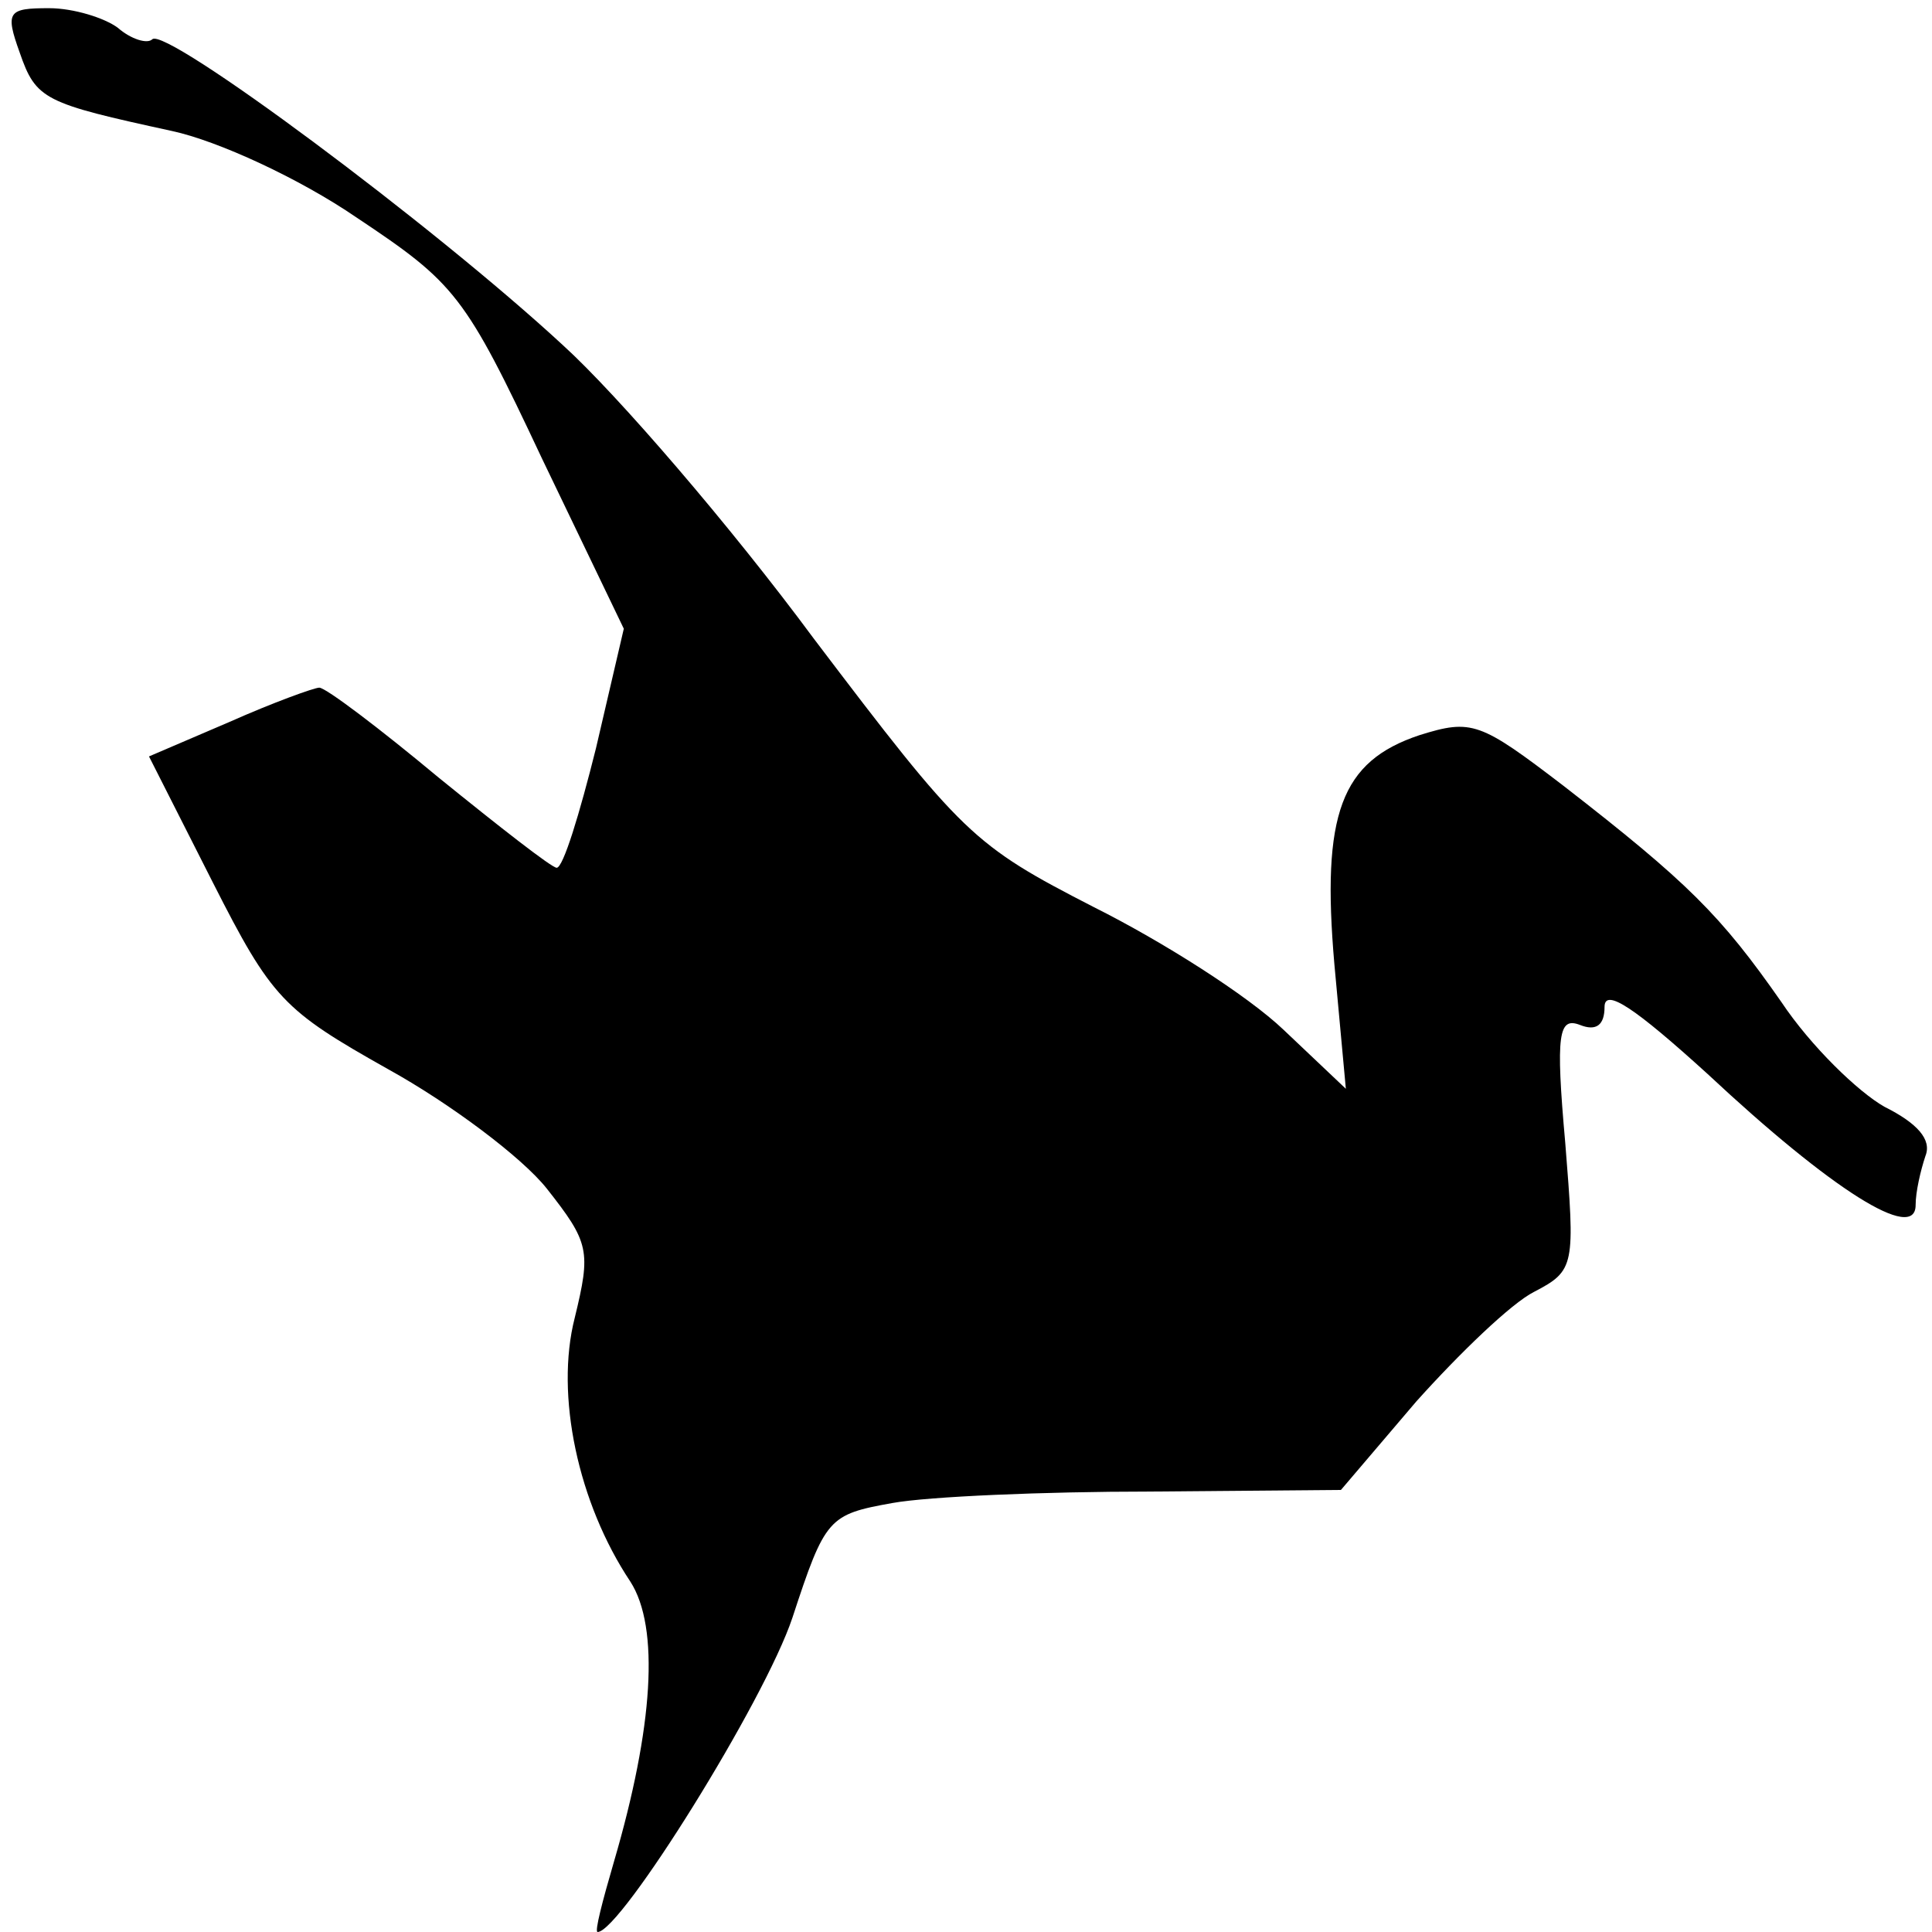 <?xml version="1.0" standalone="no"?>
<!DOCTYPE svg PUBLIC "-//W3C//DTD SVG 20010904//EN"
 "http://www.w3.org/TR/2001/REC-SVG-20010904/DTD/svg10.dtd">
<svg version="1.0" xmlns="http://www.w3.org/2000/svg"
 width="118pt" height="118pt" viewBox="0 0 118 118"
 preserveAspectRatio="xMidYMid meet">
<g transform="translate(0,118) scale(0.1,-0.1)"
fill="#000000" stroke="none">
<path fill="#000000" stroke="none" d="M12 1148 c10 -29 15 -31 93 -48 28 -6
78 -29 113 -53 60 -40 66 -47 113 -147 l50 -104 -17 -73 c-10 -40 -20 -73 -24
-73 -3 0 -35 25 -72 55 -36 30 -69 55 -73 55 -3 0 -28 -9 -55 -21 l-49 -21 39
-77 c36 -71 43 -78 107 -114 38 -21 82 -54 97 -73 26 -33 27 -38 17 -79 -12
-47 2 -113 34 -161 18 -28 14 -89 -10 -171 -7 -24 -12 -43 -10 -43 14 0 102
141 119 192 20 61 22 63 61 70 22 4 93 7 157 7 l117 1 46 54 c26 29 58 60 72
67 25 13 25 16 19 91 -6 67 -4 77 9 72 10 -4 15 0 15 11 0 12 19 -1 63 -41 76
-71 127 -103 127 -80 0 8 3 21 6 30 4 10 -5 20 -25 30 -16 9 -45 37 -63 64
-37 53 -57 73 -133 132 -51 39 -56 41 -88 31 -48 -16 -60 -48 -52 -140 l7 -76
-38 36 c-22 21 -74 54 -116 75 -74 38 -80 44 -171 164 -51 69 -120 149 -153
179 -80 74 -243 195 -251 187 -3 -3 -13 0 -21 7 -8 6 -27 12 -42 12 -25 0 -27
-2 -18 -27z"/>
</g>
</svg>
